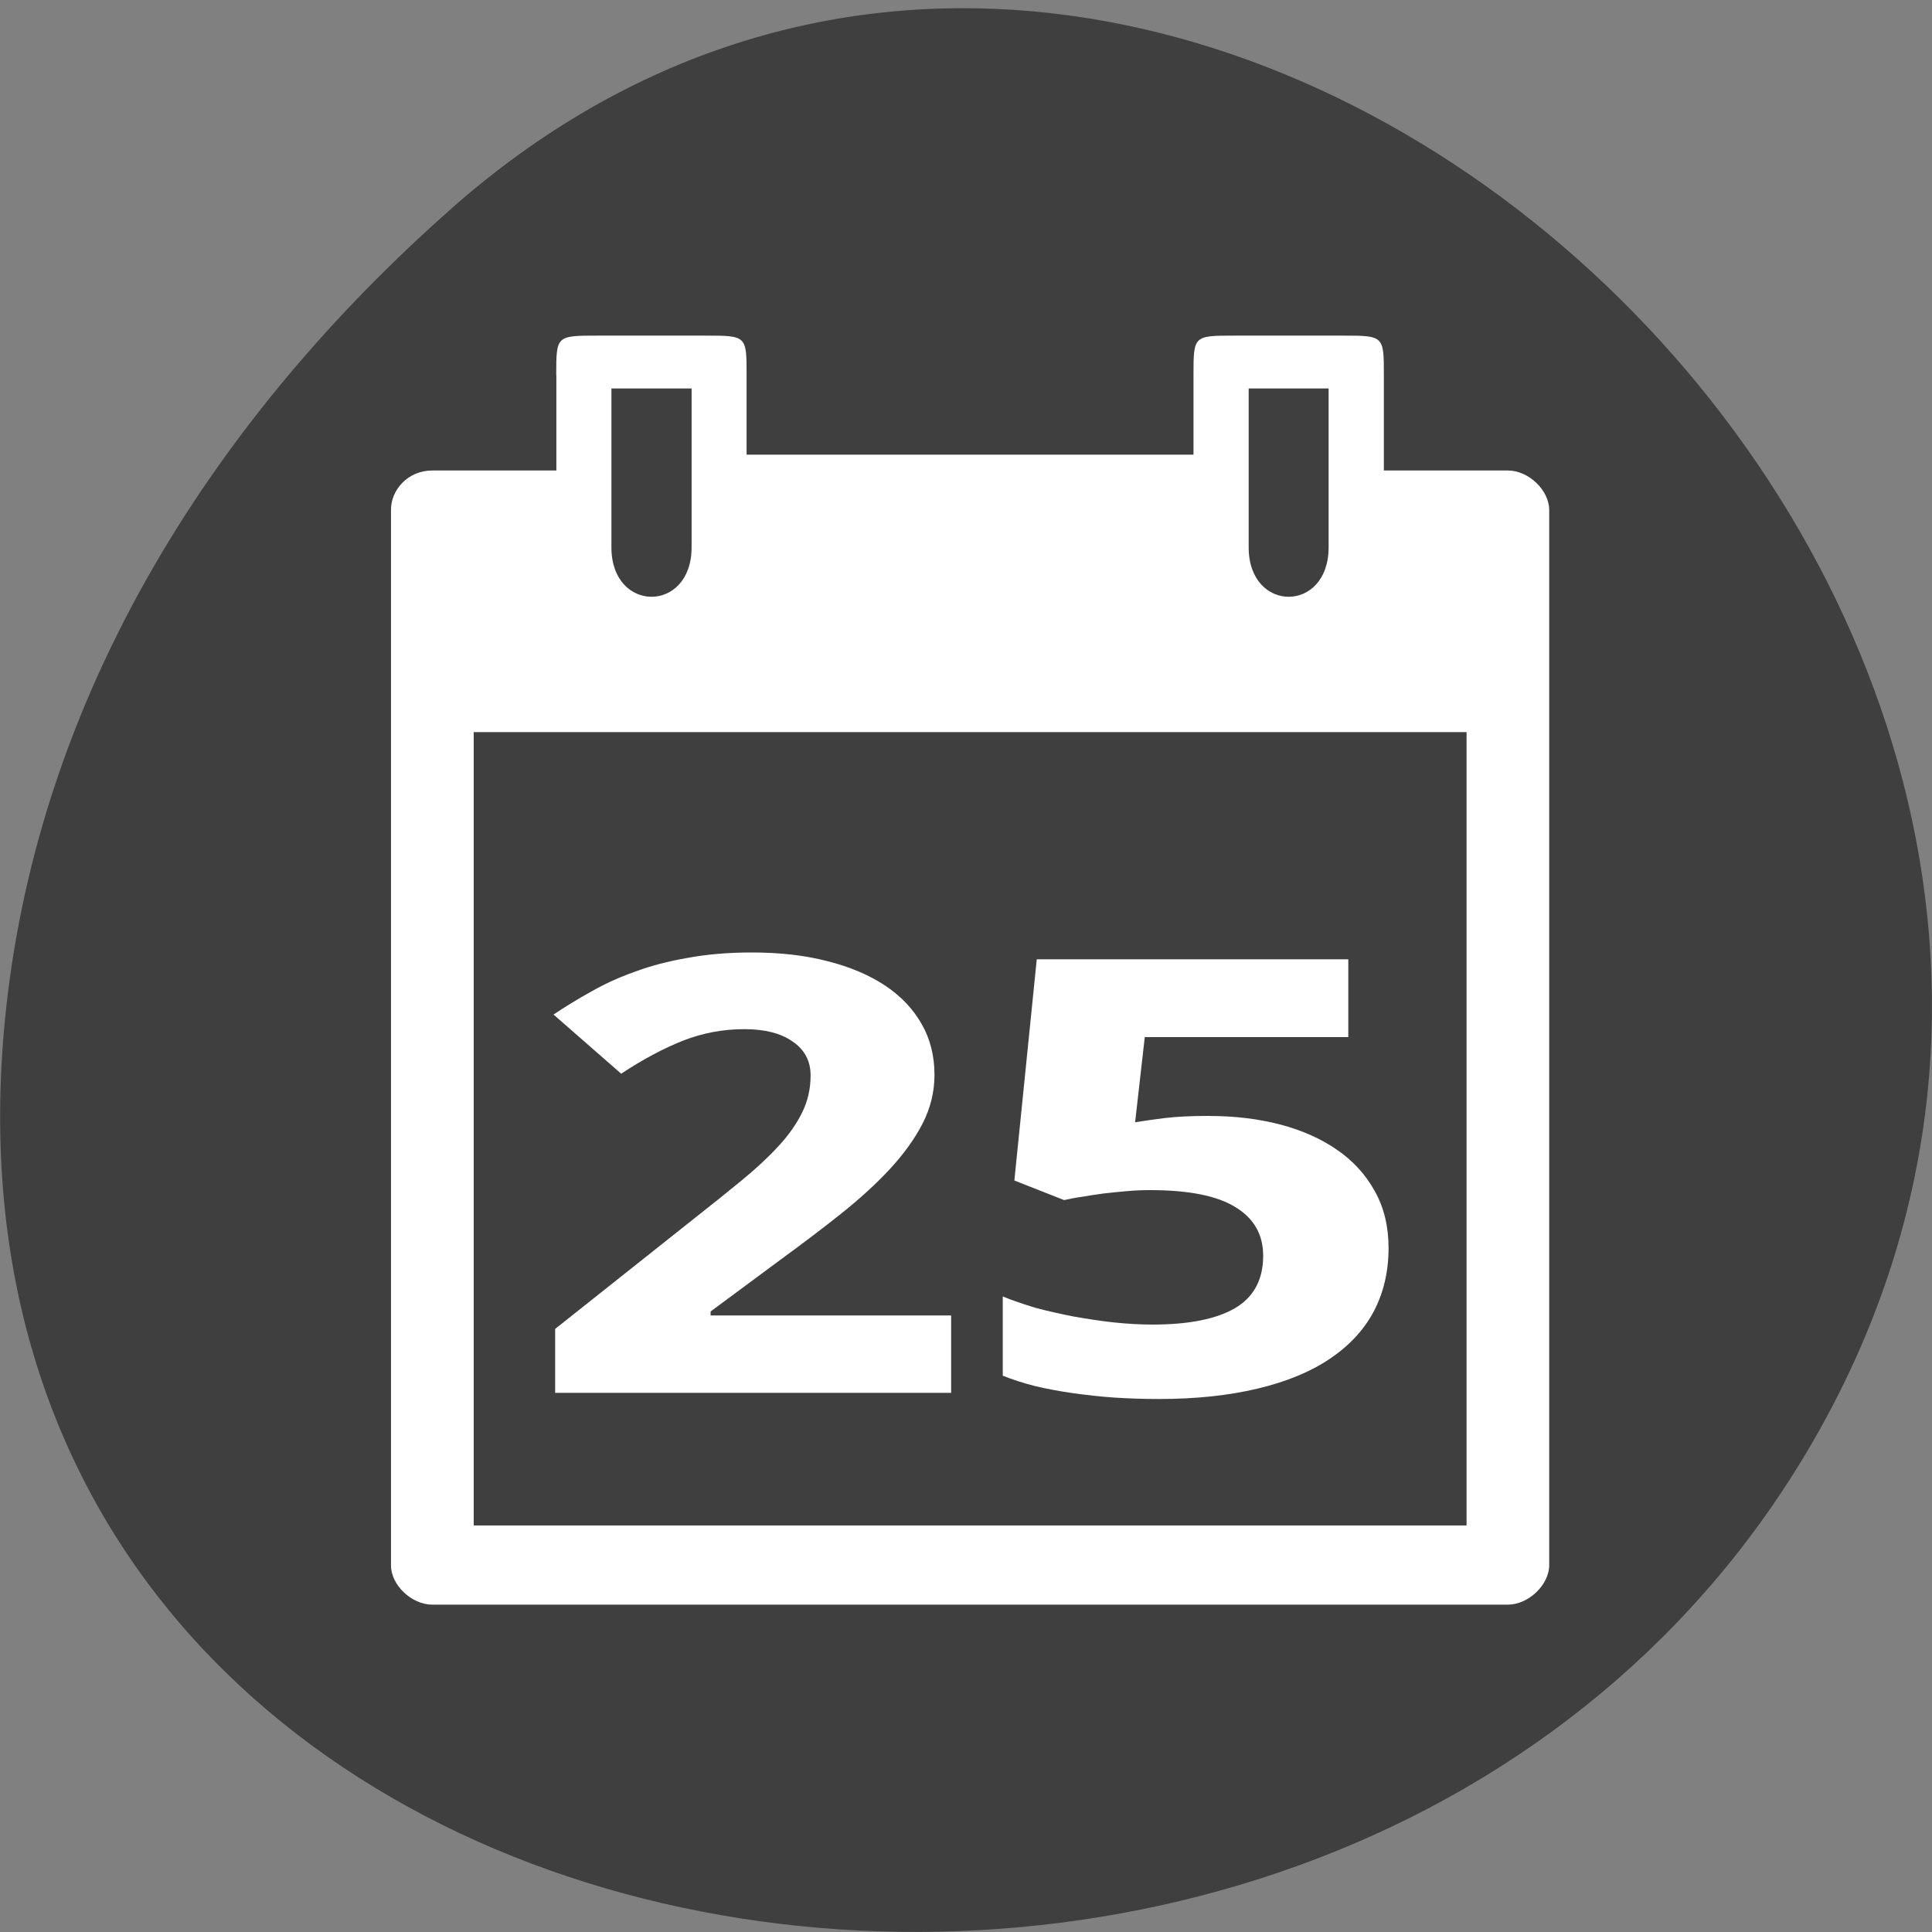 <svg xmlns="http://www.w3.org/2000/svg" viewBox="0 0 32 32"><rect x="0" y="0" width="32" height="32" fill="#808080" stroke="none"/><path d="m 7.473 3.457 c 11.906 -10.512 30.22 6.07 22.816 19.949 c -7.488 14.03 -32.27 10.293 -30.16 -6.941 c 0.629 -5.129 3.461 -9.578 7.348 -13.01" fill="#3f3f3f"/><g fill="#fff"><path d="m 9.215 6.215 v 1.578 h -2.055 c -0.41 0 -0.688 0.328 -0.684 0.656 v 17.473 c -0.004 0.328 0.34 0.656 0.684 0.656 h 17.816 c 0.34 0 0.684 -0.328 0.684 -0.656 v -17.473 c 0 -0.328 -0.34 -0.656 -0.684 -0.656 h -2.055 v -1.578 c 0 -0.656 0 -0.656 -0.688 -0.656 h -1.781 c -0.684 0 -0.684 0 -0.684 0.656 v 1.316 h -7.402 v -1.316 c 0 -0.656 0 -0.656 -0.684 -0.656 h -1.781 c -0.688 0 -0.688 0 -0.688 0.656 m 0.914 0.219 h 1.328 v 2.633 c 0 1.09 -1.328 1.09 -1.328 0 m 10.555 -2.633 h 1.324 v 2.633 c 0 1.09 -1.324 1.09 -1.324 0 m -12.836 3.059 h 16.445 v 13.14 h -16.445"/><path d="m 15.754 23.07 h -6.559 v -1.059 l 2.297 -1.824 c 0.293 -0.23 0.555 -0.441 0.789 -0.633 c 0.238 -0.195 0.441 -0.383 0.609 -0.566 c 0.172 -0.184 0.301 -0.371 0.395 -0.559 c 0.094 -0.191 0.141 -0.395 0.141 -0.617 c 0 -0.242 -0.102 -0.43 -0.301 -0.563 c -0.195 -0.137 -0.461 -0.203 -0.797 -0.203 c -0.352 0 -0.688 0.063 -1.016 0.191 c -0.324 0.129 -0.664 0.309 -1.023 0.547 l -1.121 -0.98 c 0.199 -0.133 0.41 -0.262 0.629 -0.383 c 0.219 -0.125 0.457 -0.234 0.723 -0.328 c 0.262 -0.098 0.551 -0.172 0.867 -0.227 c 0.316 -0.059 0.672 -0.09 1.063 -0.09 c 0.469 0 0.887 0.047 1.258 0.145 c 0.375 0.094 0.691 0.23 0.957 0.406 c 0.262 0.176 0.461 0.387 0.602 0.637 c 0.141 0.246 0.211 0.527 0.211 0.84 c 0 0.281 -0.066 0.551 -0.199 0.809 c -0.133 0.258 -0.316 0.508 -0.547 0.758 c -0.23 0.246 -0.5 0.492 -0.809 0.738 c -0.305 0.242 -0.629 0.488 -0.977 0.742 l -1.176 0.871 v 0.066 h 3.984"/><path d="m 20.03 18.484 c 0.422 0 0.809 0.047 1.172 0.141 c 0.359 0.094 0.676 0.234 0.941 0.418 c 0.27 0.184 0.477 0.414 0.629 0.688 c 0.152 0.273 0.227 0.586 0.227 0.941 c 0 0.387 -0.082 0.738 -0.246 1.051 c -0.164 0.309 -0.41 0.57 -0.73 0.785 c -0.32 0.215 -0.719 0.379 -1.195 0.492 c -0.473 0.113 -1.016 0.172 -1.633 0.172 c -0.242 0 -0.488 -0.008 -0.727 -0.023 c -0.242 -0.016 -0.473 -0.043 -0.699 -0.074 c -0.215 -0.031 -0.426 -0.07 -0.625 -0.117 c -0.199 -0.051 -0.375 -0.109 -0.535 -0.172 v -1.313 c 0.156 0.066 0.336 0.125 0.539 0.188 c 0.207 0.055 0.418 0.102 0.637 0.145 c 0.223 0.039 0.445 0.074 0.668 0.098 c 0.223 0.023 0.434 0.035 0.637 0.035 c 0.598 0 1.051 -0.09 1.363 -0.27 c 0.313 -0.184 0.469 -0.473 0.469 -0.871 c 0 -0.352 -0.156 -0.621 -0.461 -0.805 c -0.305 -0.188 -0.773 -0.281 -1.414 -0.281 c -0.113 0 -0.238 0.004 -0.371 0.016 c -0.129 0.012 -0.258 0.023 -0.391 0.039 c -0.125 0.016 -0.242 0.035 -0.359 0.055 c -0.117 0.016 -0.215 0.035 -0.301 0.055 l -0.824 -0.324 l 0.371 -3.664 h 5.16 v 1.289 h -3.371 l -0.16 1.41 c 0.145 -0.023 0.309 -0.047 0.496 -0.07 c 0.191 -0.023 0.438 -0.035 0.734 -0.035"/></g></svg>